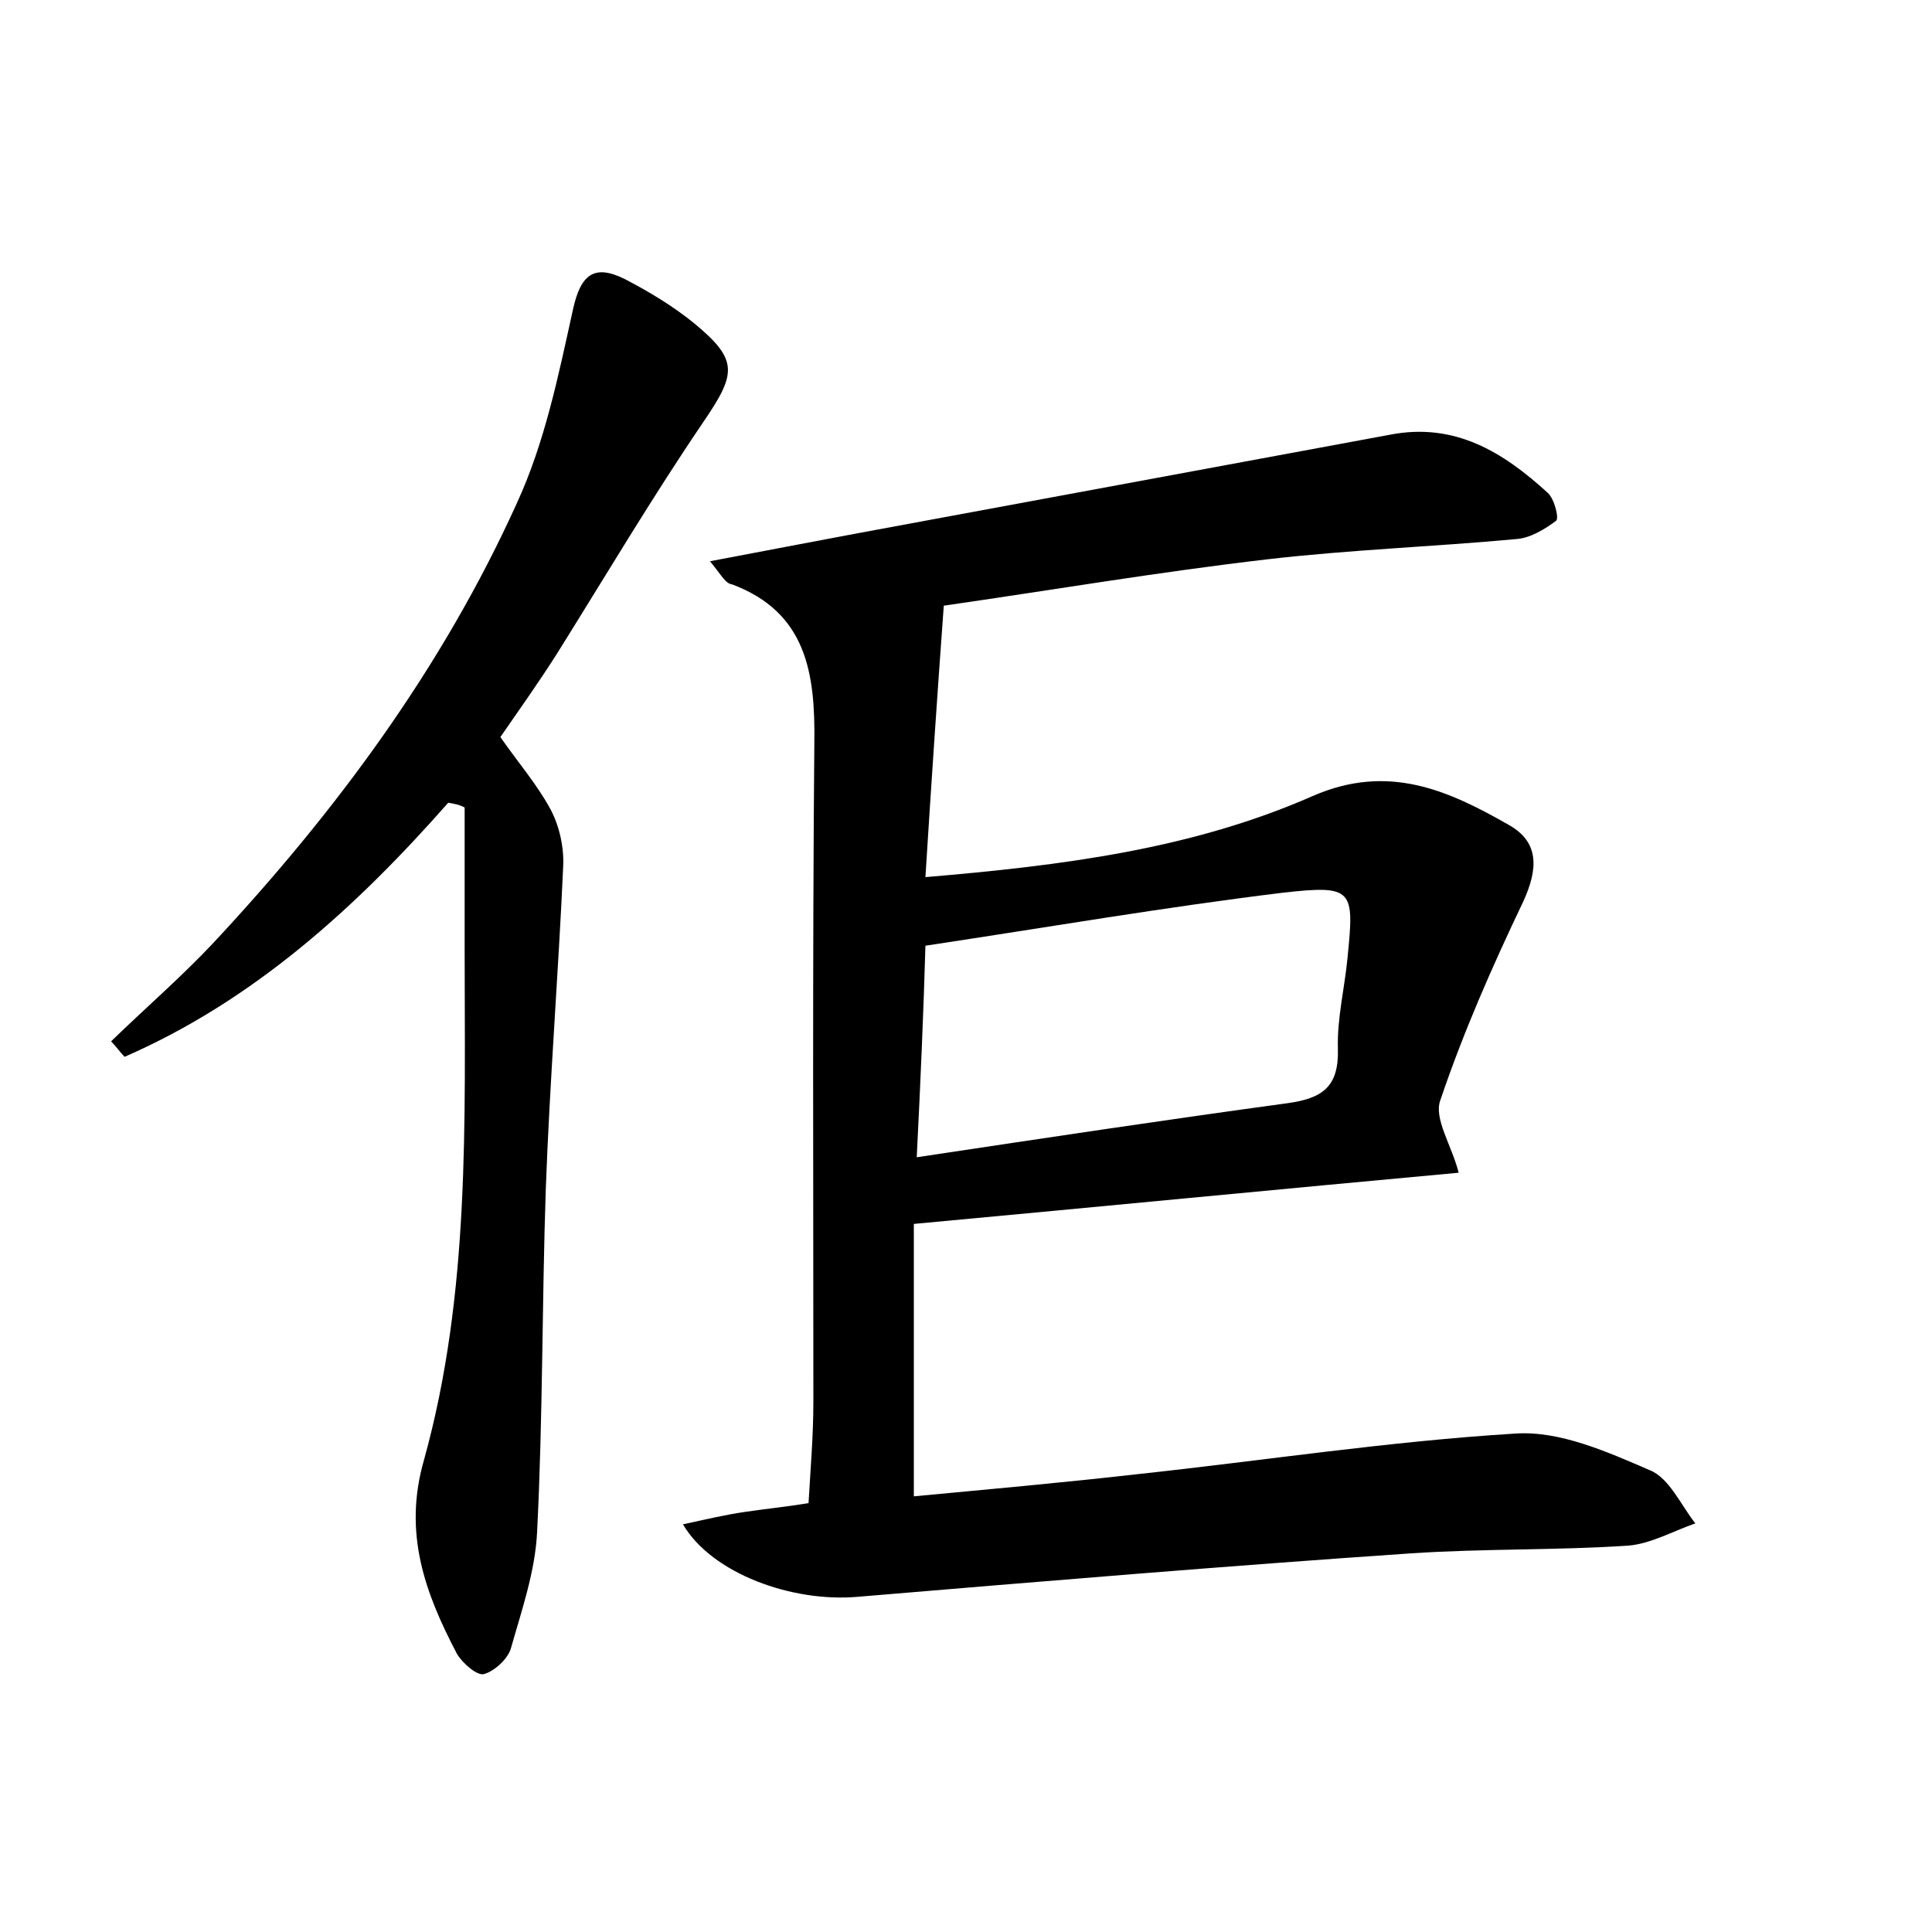 <?xml version="1.0" encoding="utf-8"?>
<!-- Generator: Adobe Illustrator 22.0.0, SVG Export Plug-In . SVG Version: 6.00 Build 0)  -->
<svg version="1.1" id="图层_1" xmlns="http://www.w3.org/2000/svg" xmlns:xlink="http://www.w3.org/1999/xlink" x="0px" y="0px"
	 viewBox="0 0 200 200" style="enable-background:new 0 0 200 200;" xml:space="preserve">
<style type="text/css">
	.st1{fill:#010000;}
	.st4{fill:#fbfafc;}
</style>
<g>
	
	<path d="M73.5,58.1c5.8-1.1,10.5-2,15.3-2.9c18.4-3.4,36.7-6.8,55.1-10.2c6.7-1.3,11.7,1.8,16.3,6c0.7,0.6,1.2,2.6,0.9,2.9
		c-1.2,0.9-2.7,1.8-4.1,1.9c-8.6,0.8-17.2,1.1-25.8,2.1c-11.2,1.3-22.4,3.2-33.5,4.8c-0.7,9.6-1.3,18.5-1.9,28.1
		c14.2-1.2,27.6-2.9,40.1-8.4c7.8-3.4,14-0.6,20.3,3c3.2,1.8,3,4.6,1.5,7.9c-3.2,6.7-6.2,13.5-8.6,20.6c-0.7,1.9,1.2,4.7,1.9,7.5
		c-18.5,1.7-37,3.5-56.4,5.3c0,9.1,0,18.4,0,28.2c7.4-0.7,15.3-1.4,23.2-2.3c13-1.4,26-3.4,39.1-4.2c4.6-0.3,9.5,1.9,13.9,3.8
		c2,0.8,3.2,3.6,4.7,5.5c-2.3,0.8-4.6,2.1-6.9,2.3c-7.5,0.5-15,0.3-22.5,0.8c-19.1,1.3-38.2,2.9-57.3,4.5
		c-6.8,0.6-15.1-2.4-18.1-7.5c2.3-0.5,4.4-1,6.5-1.3c2-0.3,4.1-0.5,6.5-0.9c0.2-3.5,0.5-7,0.5-10.5c0-22.7-0.1-45.4,0.1-68.2
		c0.1-7.2-0.8-13.5-8.5-16.4C75.1,60.4,74.8,59.7,73.5,58.1z M94.9,119.8c13.3-2,25.9-3.9,38.4-5.6c3.6-0.5,5.3-1.7,5.2-5.6
		c-0.1-3.2,0.7-6.3,1-9.5c0.7-7,0.6-7.5-6.6-6.7c-12.3,1.5-24.5,3.6-37.1,5.5C95.6,104.9,95.3,111.8,94.9,119.8z"/>
	<path d="M46.4,83.1c-9.6,10.9-20.2,20.5-33.5,26.3c-0.5-0.5-0.9-1.1-1.4-1.6c3.5-3.4,7.2-6.6,10.5-10.1
		C34.8,84,45.8,69.1,53.5,52.1c2.9-6.3,4.3-13.2,5.8-20c0.8-3.7,2.2-4.8,5.4-3.2c2.5,1.3,5,2.8,7.2,4.6c4.6,3.8,4.3,5.2,0.9,10.2
		c-5.3,7.8-10.1,15.9-15.1,23.9c-1.9,3-3.9,5.8-5.9,8.7c1.8,2.6,3.8,4.9,5.2,7.5c0.9,1.7,1.4,3.9,1.3,5.9
		c-0.5,11.2-1.4,22.3-1.8,33.4c-0.4,11.8-0.3,23.7-0.9,35.5c-0.2,4.1-1.6,8.1-2.7,12c-0.3,1.1-1.7,2.4-2.8,2.7
		c-0.7,0.2-2.2-1.1-2.8-2.1c-3.3-6.3-5.6-12.5-3.4-20.1c4.8-17.3,4.2-35.1,4.2-52.8c0-4.9,0-9.8,0-14.7C47.6,83.3,47,83.2,46.4,83.1
		z"/>
	
</g>
</svg>
